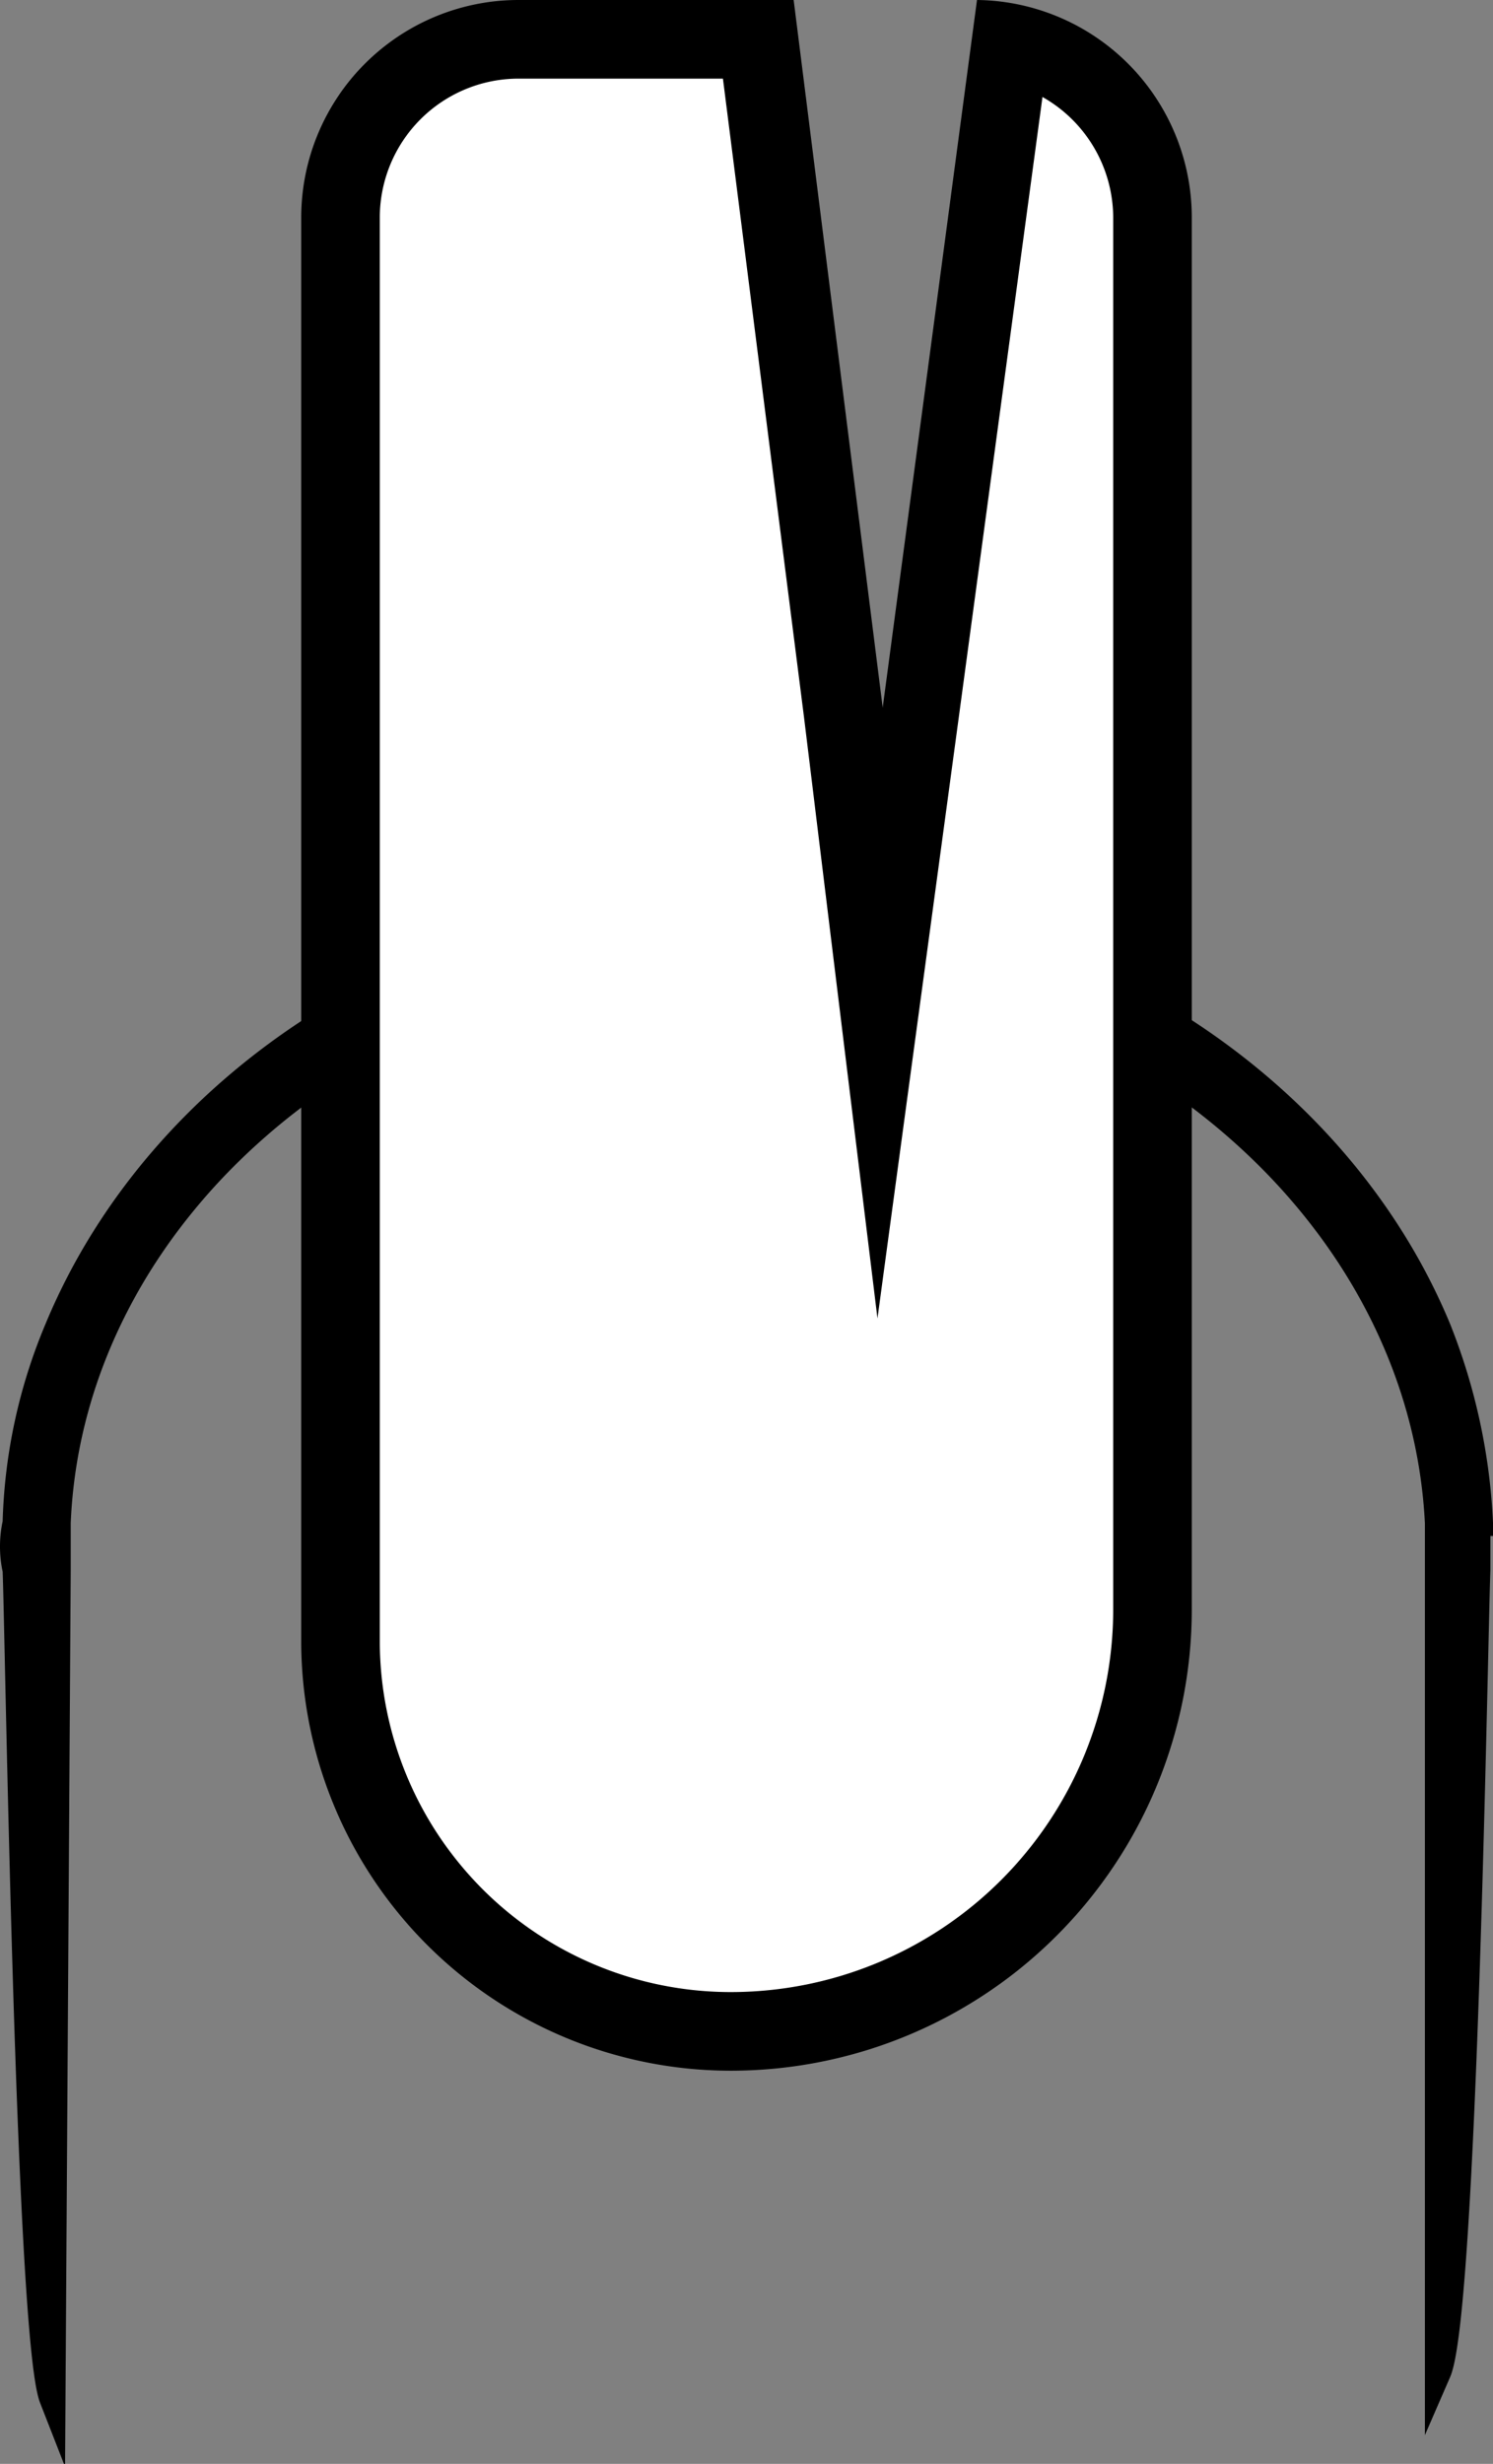 <svg id="Layer_1" data-name="Layer 1" xmlns="http://www.w3.org/2000/svg" viewBox="0 0 57 94">
  <rect x="0" y="0" width="57" height="94" fill="#808080" stroke="none"/>
  <title>manicures-icon</title>
  <path d="M59.4,59.7a22.8,22.8,0,0,0-1.6-7.4c-3.9-9.4-14.2-16.2-26.4-16.2S9,42.9,5.1,52.3a20.4,20.4,0,0,0-1.6,7.4,4.1,4.1,0,0,0,0,1.8c.1,2.6.5,29.3,1.4,31.6l.2-31.6h0V59.7c.5-12.1,12.2-21.9,26.3-21.9s25.8,9.8,26.4,21.9v1.8h0V92.1c1-2.3,1.4-28,1.5-30.6V59.7Z" transform="translate(-2.9 -1.6)" stroke="#000" stroke-miterlimit="10"/>
  <g>
    <path d="M30.8,79.1A14.9,14.9,0,0,1,15.9,64.3V9.9a6.8,6.8,0,0,1,6.8-6.8h9.2l4.6,37.2,5-37.1a6.9,6.9,0,0,1,5.4,6.7V63A16.1,16.1,0,0,1,30.8,79.1Z" transform="translate(-2.9 -1.6)" fill="#fff"/>
    <path d="M30.5,4.6,33.6,29l2.8,22.9L39.5,29,42.7,5.3a5.3,5.3,0,0,1,2.7,4.6V63A14.6,14.6,0,0,1,30.8,77.6,13.4,13.4,0,0,1,17.4,64.3V9.9a5.3,5.3,0,0,1,5.3-5.3h7.8m9.7-3-3.6,27-3.4-27H22.7a8.3,8.3,0,0,0-8.3,8.3V64.3A16.4,16.4,0,0,0,30.8,80.6,17.6,17.6,0,0,0,48.4,63V9.9a8.3,8.3,0,0,0-8.2-8.3Z" transform="translate(-2.9 -1.6)"/>
  </g>
</svg>

